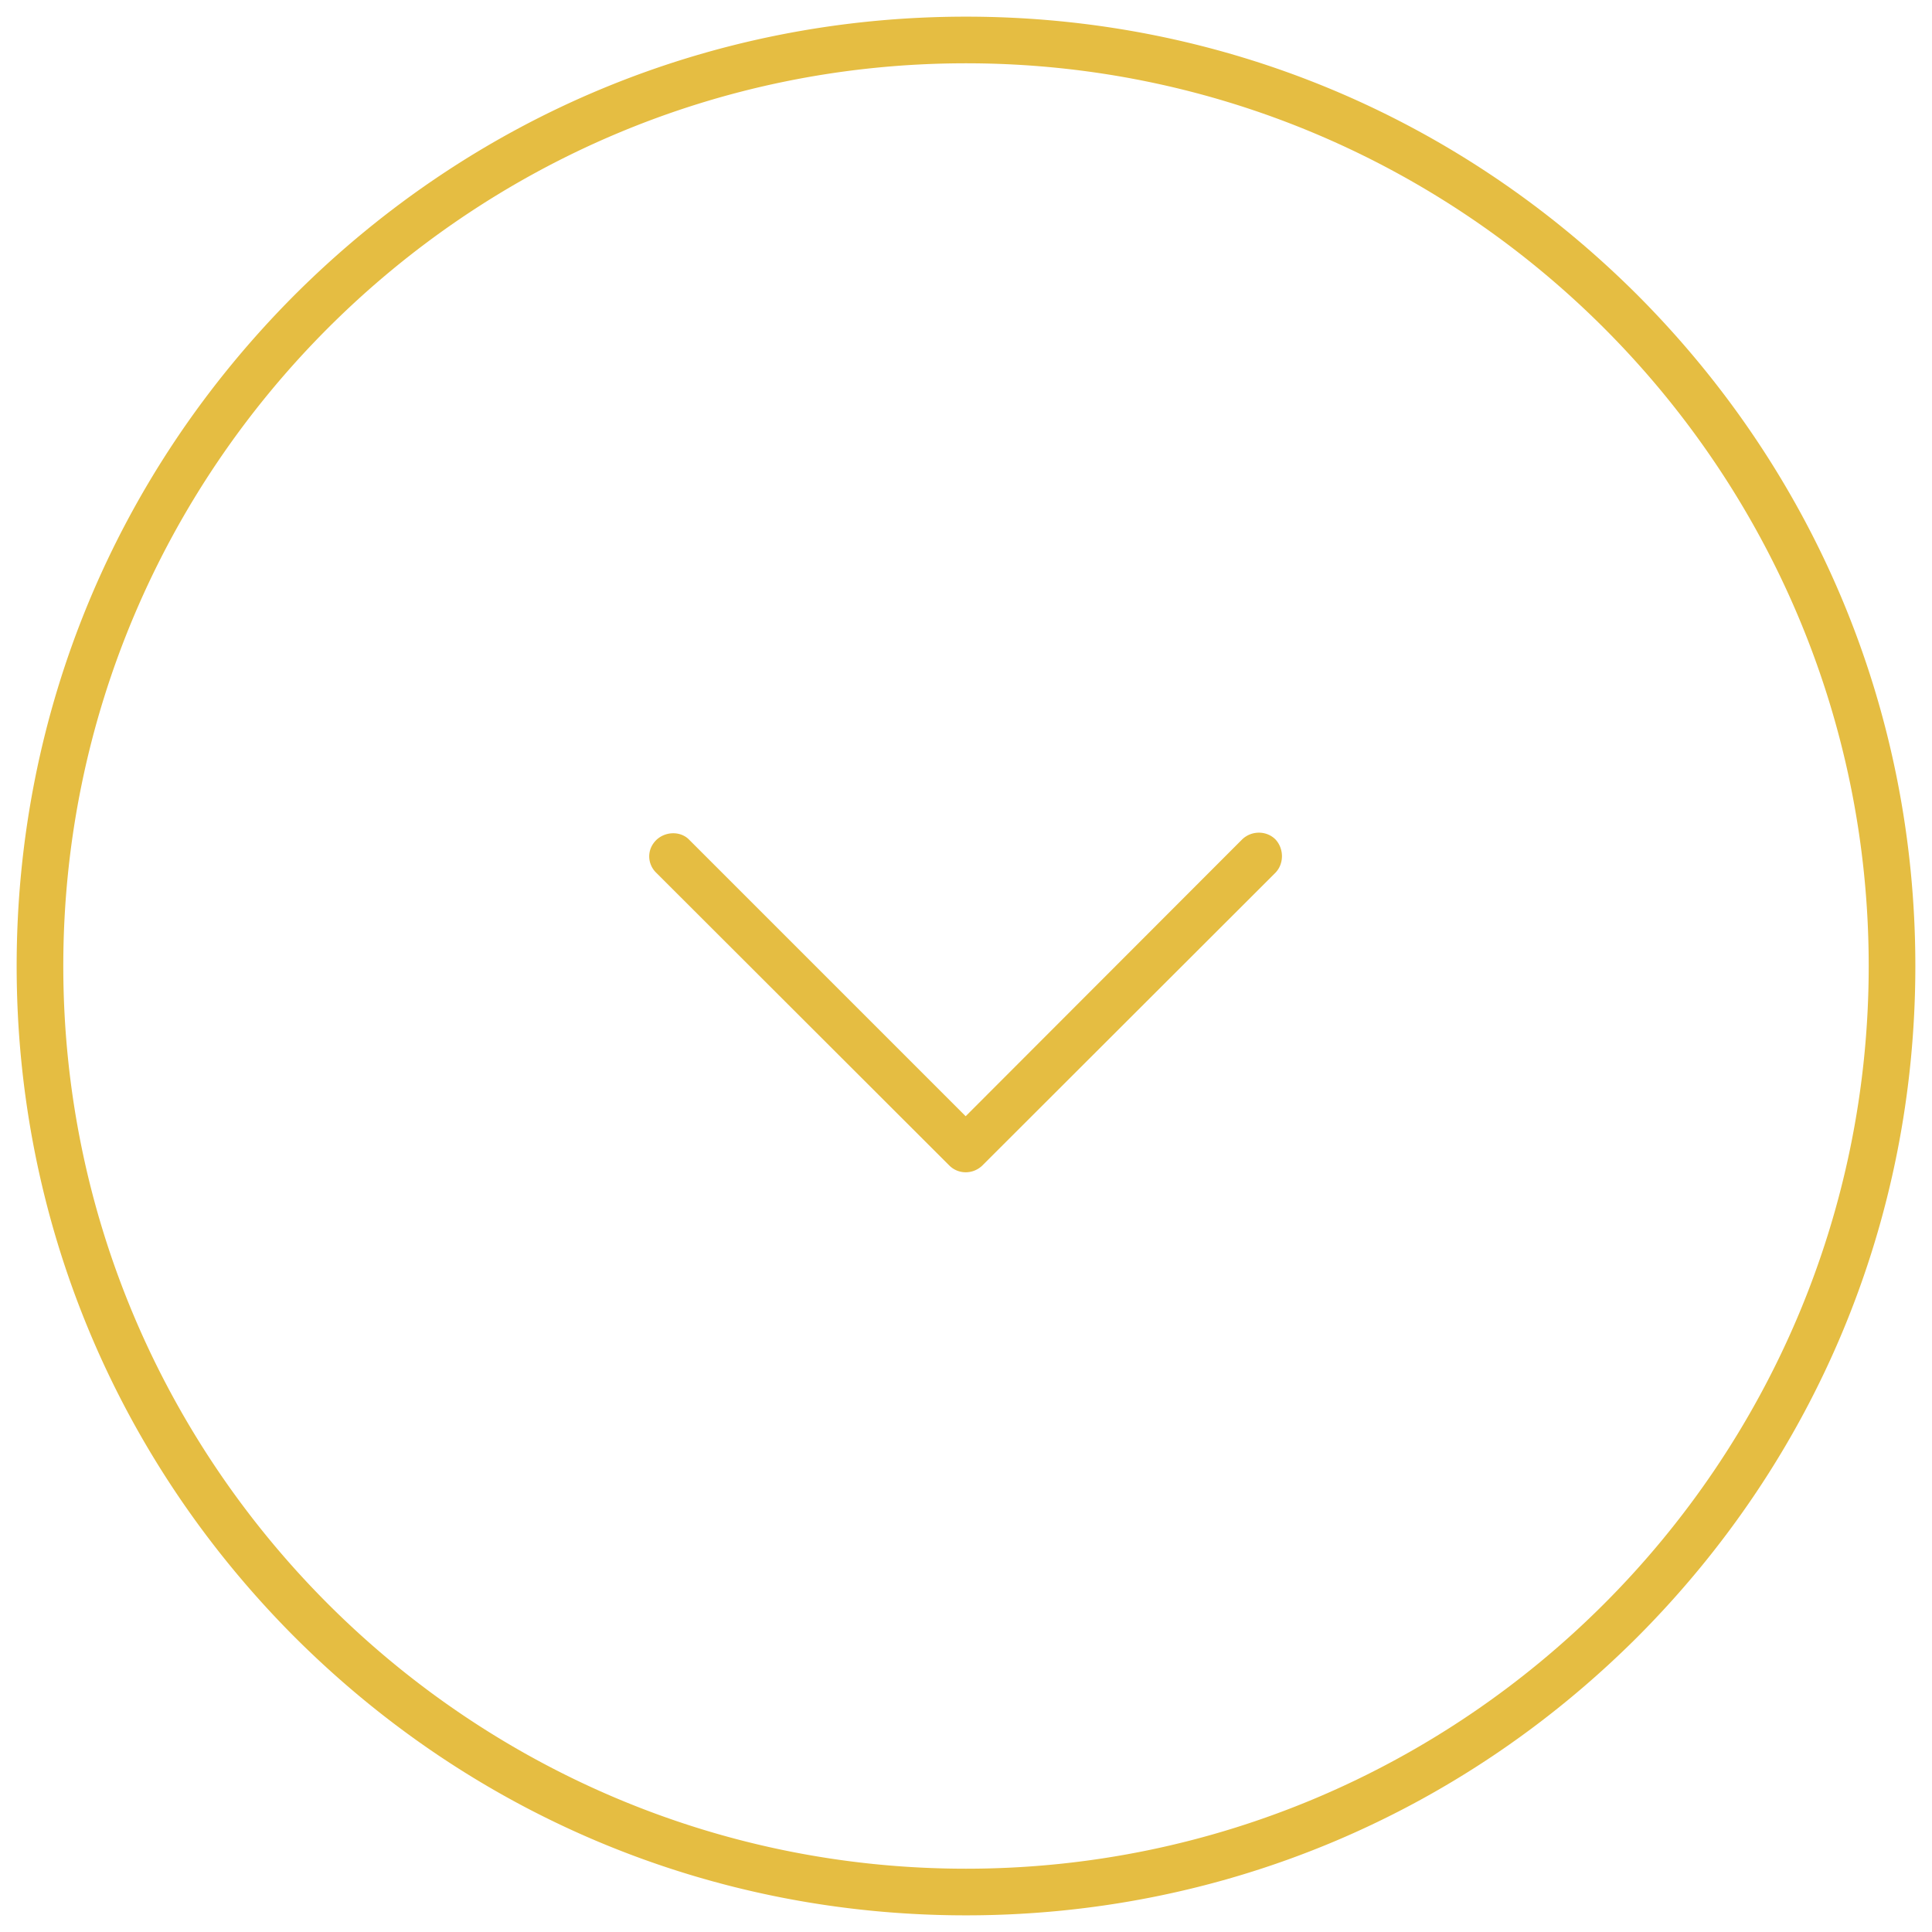 <svg xmlns="http://www.w3.org/2000/svg" width="58" height="58" viewBox="0 0 58 58">
    <path d="M49.15 49.15C43.76 54.53 36.62 57.5 29 57.5c-7.62 0-14.76-2.97-20.15-8.35C3.47 43.76.5 36.62.5 29c0-7.62 2.97-14.76 8.35-20.15C14.24 3.47 21.38.5 29 .5c7.62 0 14.76 2.97 20.15 8.35C54.53 14.24 57.5 21.38 57.5 29c0 7.62-2.97 14.76-8.35 20.15zM29 1.9C14.06 1.9 1.9 14.06 1.9 29c0 14.94 12.16 27.1 27.1 27.1 14.94 0 27.1-12.16 27.1-27.1C56.1 14.06 43.94 1.9 29 1.9zm.49 33.09c-.28.27-.72.27-.99 0l-8.8-8.79a.683.683 0 0 1-.21-.49c0-.18.07-.35.21-.49.28-.27.73-.27.98-.02l8.31 8.31 8.3-8.31c.28-.27.73-.27 1 0 .26.28.26.73 0 1l-8.8 8.79z" fill="#e5bd42"/>
</svg>
